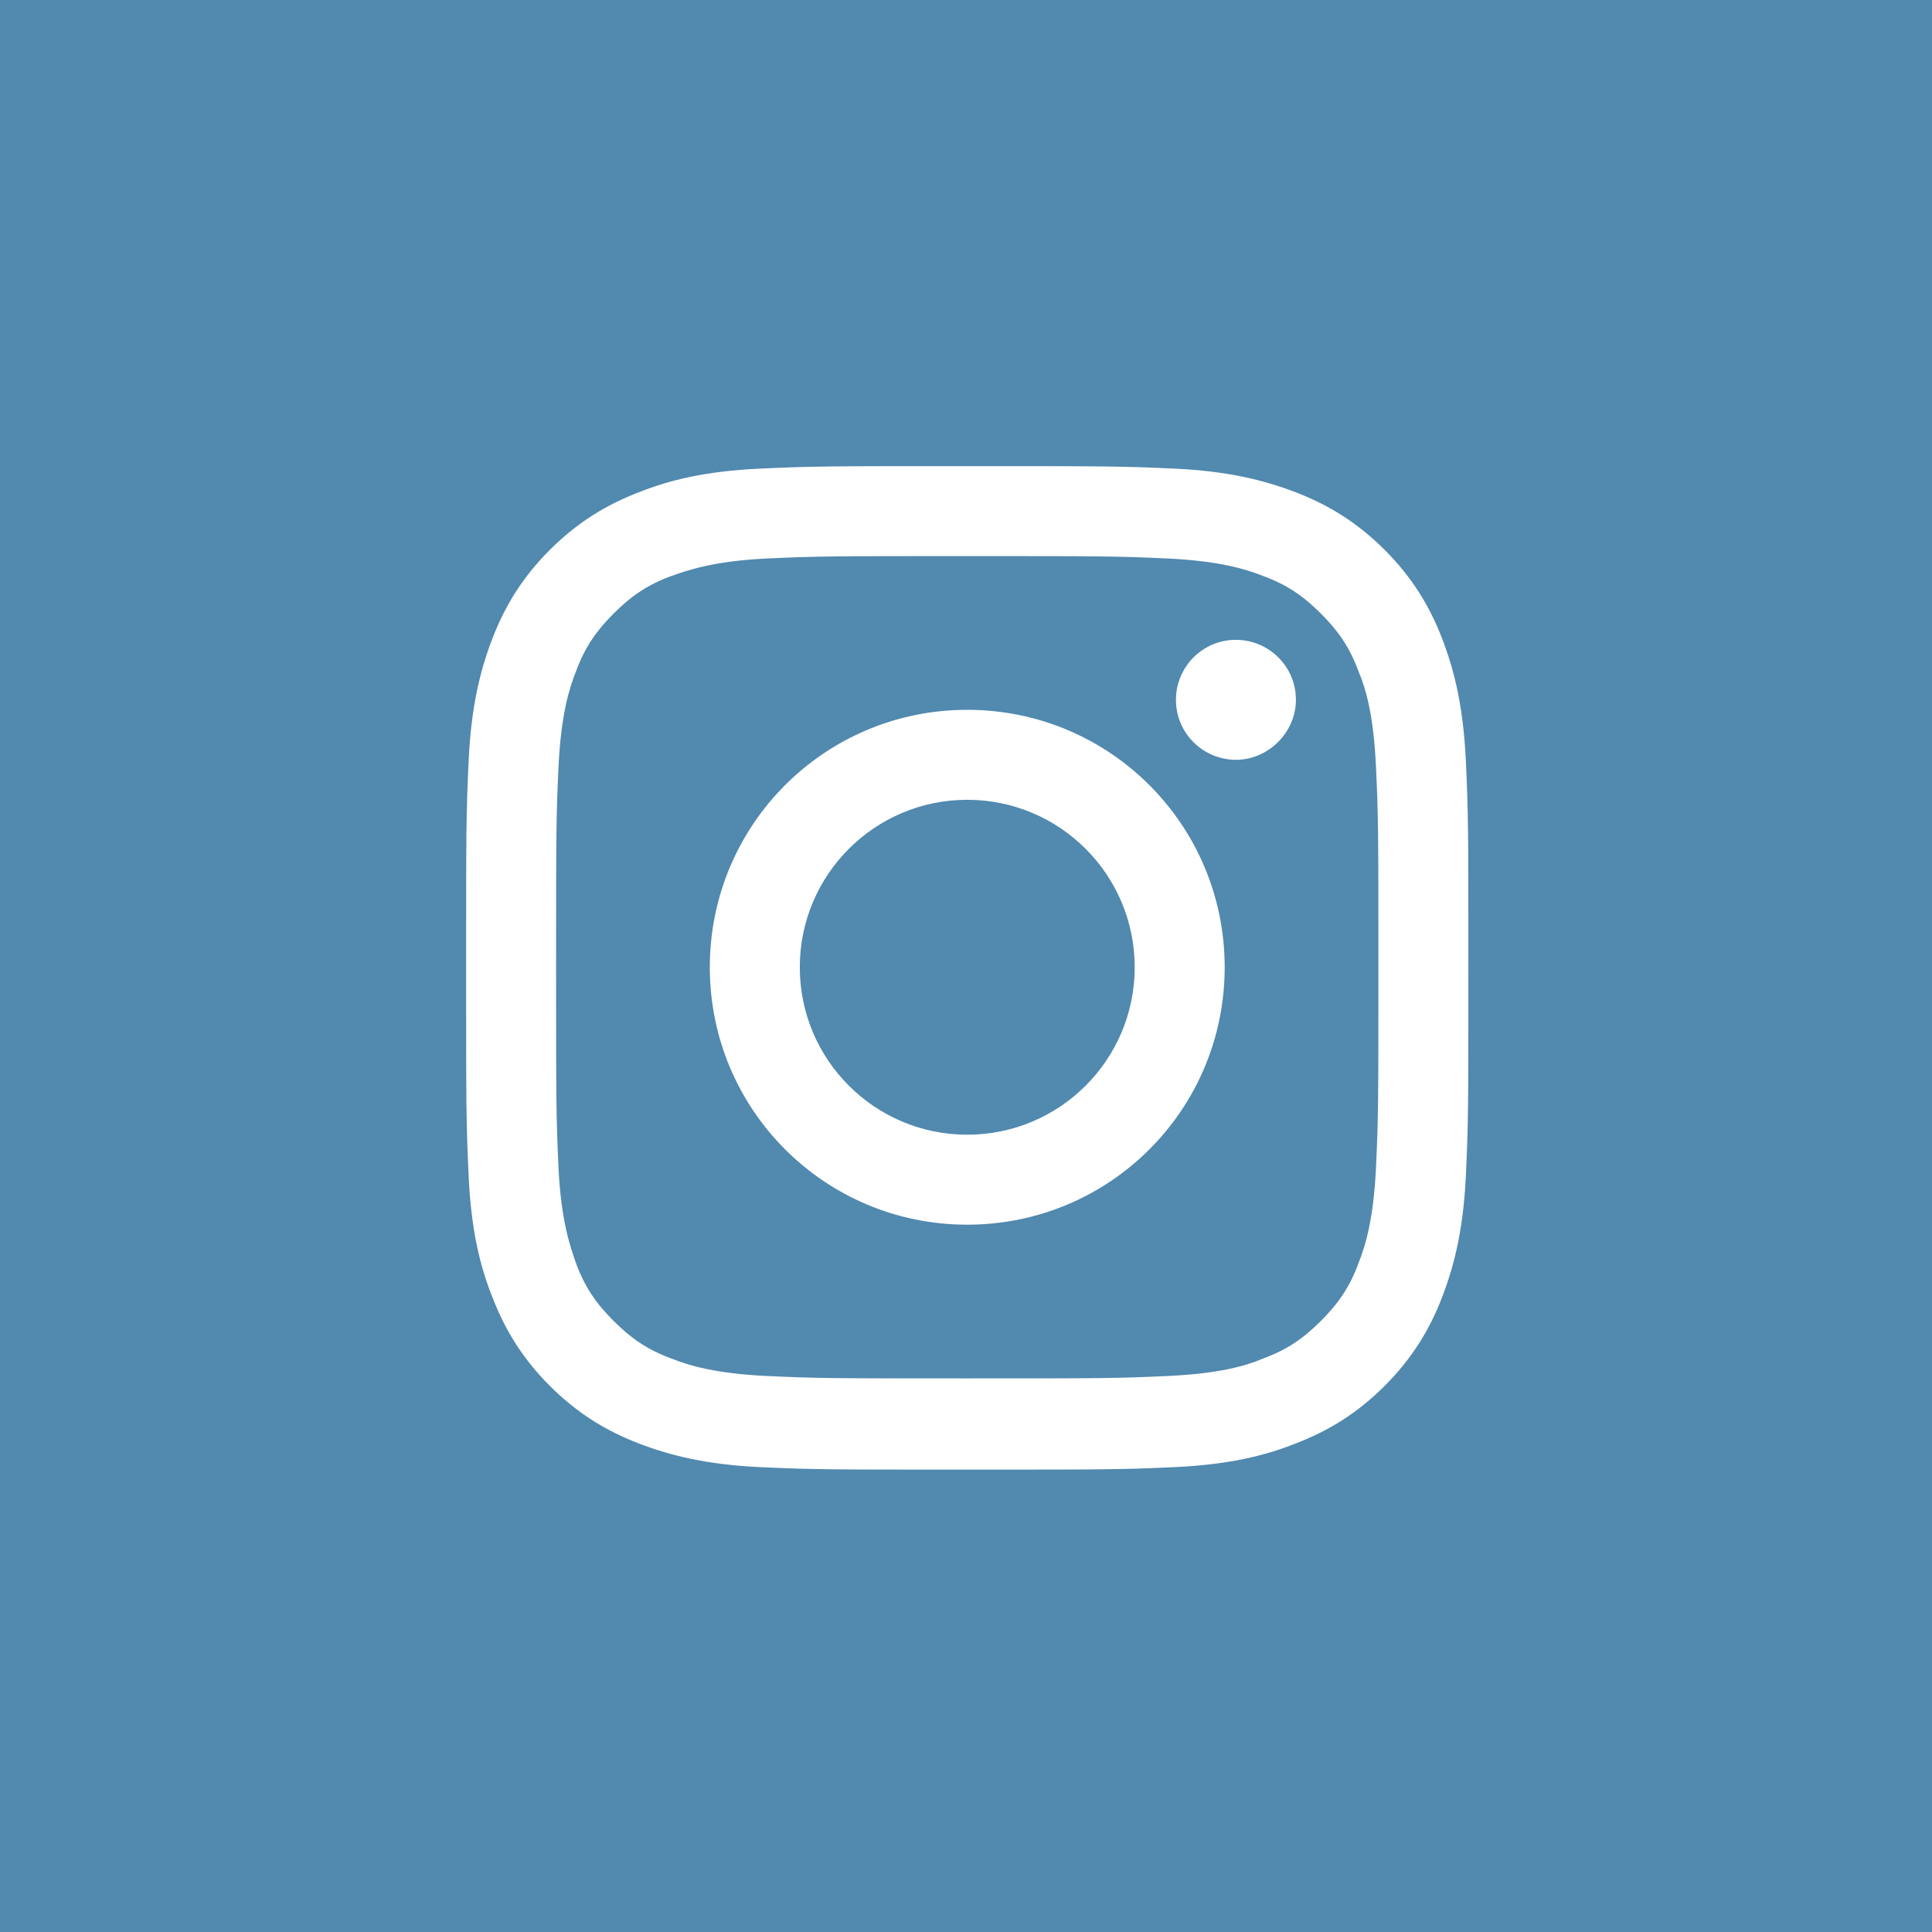 <svg xmlns="http://www.w3.org/2000/svg" viewBox="0 0 154.6 154.6"><path fill="#5189af" d="M0 0h154.6v154.6H0z"/><path d="M77.4 44.5c10.7 0 12 0 16.2.2 3.9.2 6 .8 7.5 1.4 1.9.7 3.2 1.6 4.6 3 1.4 1.4 2.3 2.7 3 4.6.6 1.4 1.2 3.5 1.4 7.5.2 4.2.2 5.5.2 16.2s0 12-.2 16.2c-.2 3.9-.8 6-1.4 7.5-.7 1.9-1.6 3.2-3 4.6-1.4 1.4-2.7 2.3-4.6 3-1.4.6-3.5 1.2-7.5 1.4-4.2.2-5.5.2-16.2.2s-12 0-16.2-.2c-3.9-.2-6-.8-7.5-1.4-1.9-.7-3.2-1.6-4.6-3-1.4-1.4-2.3-2.7-3-4.6-.5-1.4-1.2-3.5-1.4-7.5-.2-4.2-.2-5.5-.2-16.2s0-12 .2-16.2c.2-3.9.8-6 1.4-7.5.7-1.9 1.6-3.2 3-4.6 1.4-1.4 2.7-2.3 4.6-3 1.4-.5 3.5-1.2 7.5-1.4 4.2-.2 5.5-.2 16.2-.2m0-7.2c-10.9 0-12.3 0-16.6.2-4.3.2-7.2.9-9.7 1.9-2.6 1-4.9 2.4-7.1 4.6-2.2 2.2-3.6 4.5-4.6 7.1-1 2.6-1.7 5.5-1.9 9.8-.2 4.3-.2 5.6-.2 16.6 0 10.9 0 12.3.2 16.6.2 4.3.9 7.2 1.9 9.7 1 2.6 2.4 4.9 4.6 7.1 2.2 2.2 4.5 3.6 7.1 4.6 2.6 1 5.5 1.7 9.7 1.9 4.3.2 5.7.2 16.6.2 10.9 0 12.3 0 16.6-.2 4.3-.2 7.2-.9 9.7-1.9 2.6-1 4.9-2.4 7.1-4.6 2.2-2.2 3.6-4.5 4.6-7.1 1-2.6 1.7-5.5 1.9-9.7.2-4.3.2-5.6.2-16.6 0-10.9 0-12.3-.2-16.6-.2-4.3-.9-7.2-1.9-9.8-1-2.6-2.4-4.9-4.6-7.1-2.2-2.2-4.5-3.6-7.1-4.6-2.6-1-5.5-1.7-9.7-1.9-4.3-.2-5.7-.2-16.6-.2m0 19.5C66 56.8 56.8 66 56.8 77.4S66 98 77.4 98C88.8 98 98 88.8 98 77.4s-9.2-20.6-20.6-20.6m0 34c-7.4 0-13.4-6-13.4-13.4S70 64 77.4 64s13.4 6 13.4 13.4-6 13.4-13.4 13.4M103.7 56c0-2.7-2.2-4.8-4.8-4.8-2.7 0-4.8 2.2-4.8 4.8 0 2.7 2.2 4.8 4.8 4.8 2.6 0 4.8-2.2 4.8-4.8" fill="#fff"/></svg>